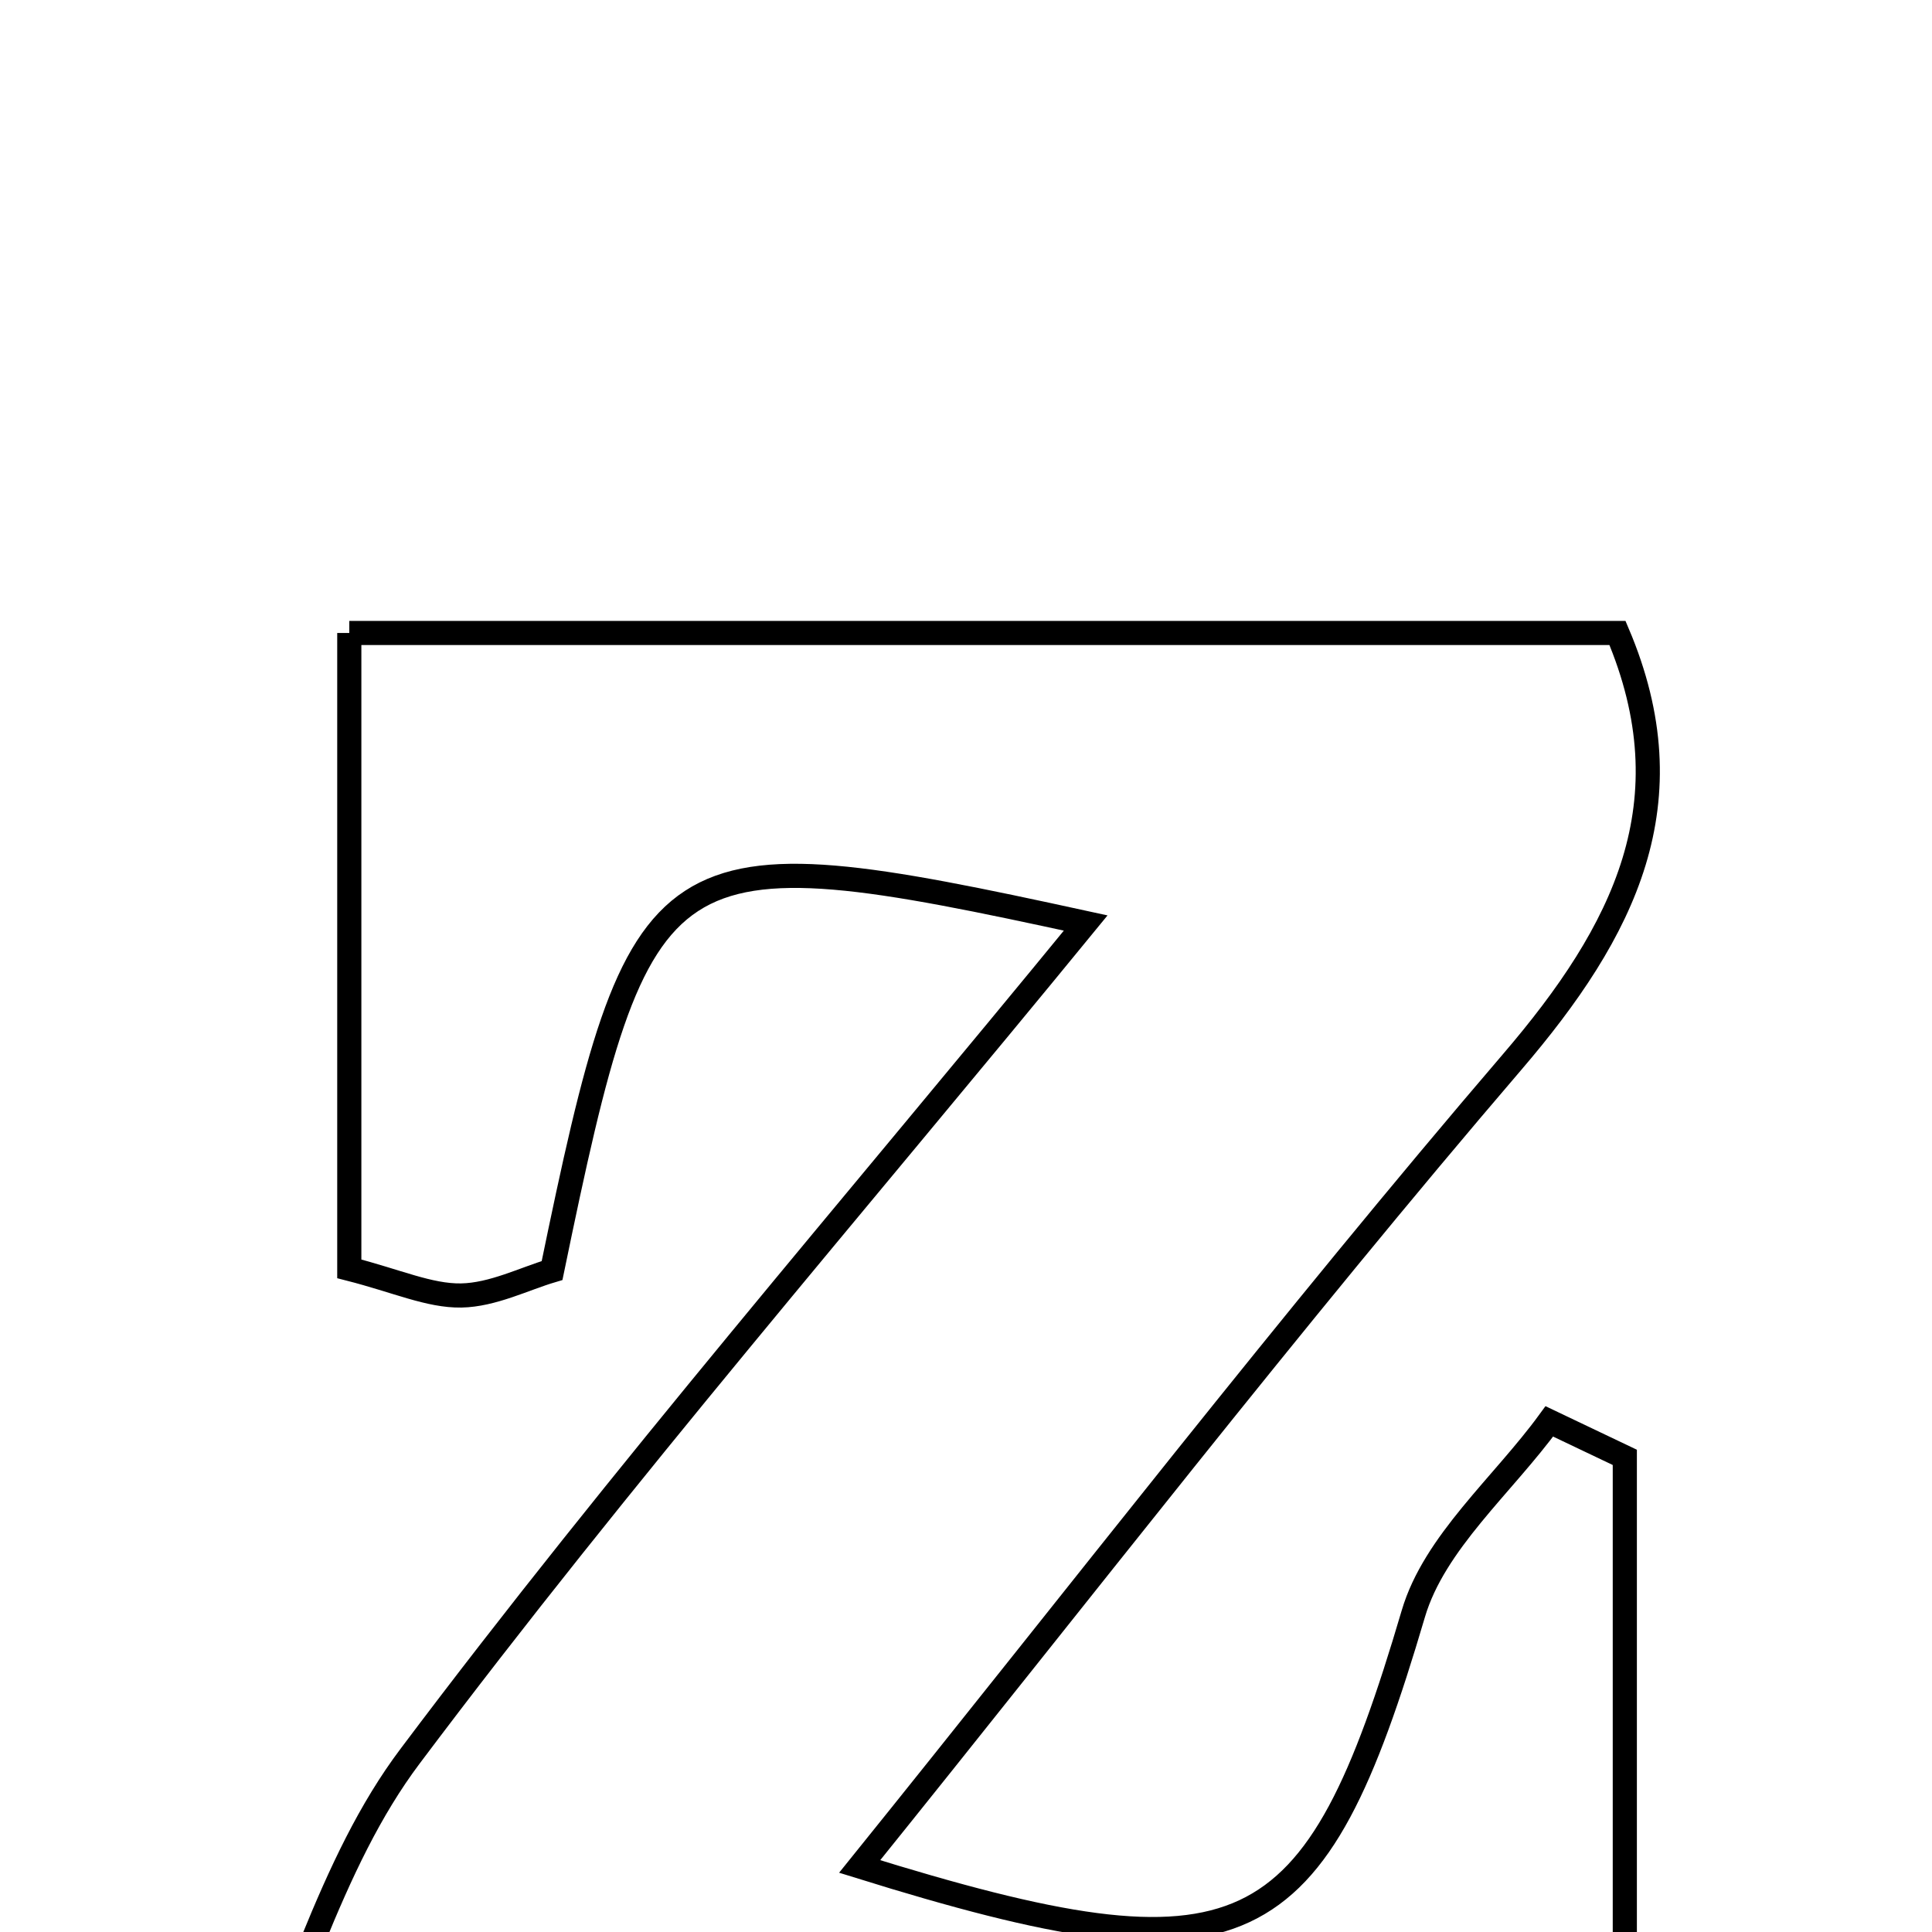 <svg xmlns="http://www.w3.org/2000/svg" viewBox="0.0 0.0 24.0 24.0" height="200px" width="200px"><path fill="none" stroke="black" stroke-width=".3" stroke-opacity="1.0"  filling="0" d="M4.339 7.863 C9.639 7.863 14.835 7.863 20.093 7.863 C20.987 9.965 20.184 11.56 18.783 13.194 C16.018 16.421 13.417 19.79 10.679 23.186 C15.484 24.682 16.327 24.217 17.557 20.046 C17.818 19.161 18.668 18.45 19.246 17.657 C19.559 17.807 19.872 17.956 20.184 18.104 C20.184 21.011 20.184 23.917 20.184 27.062 C14.736 27.062 9.368 27.062 2.687 27.062 C3.654 24.895 4.095 23.145 5.095 21.815 C7.725 18.313 10.599 14.994 13.487 11.466 C8.17 10.307 7.958 10.455 6.858 15.783 C6.51 15.886 6.121 16.086 5.729 16.093 C5.332 16.099 4.933 15.914 4.339 15.762 C4.339 13.222 4.339 10.7 4.339 7.863"></path></svg>
